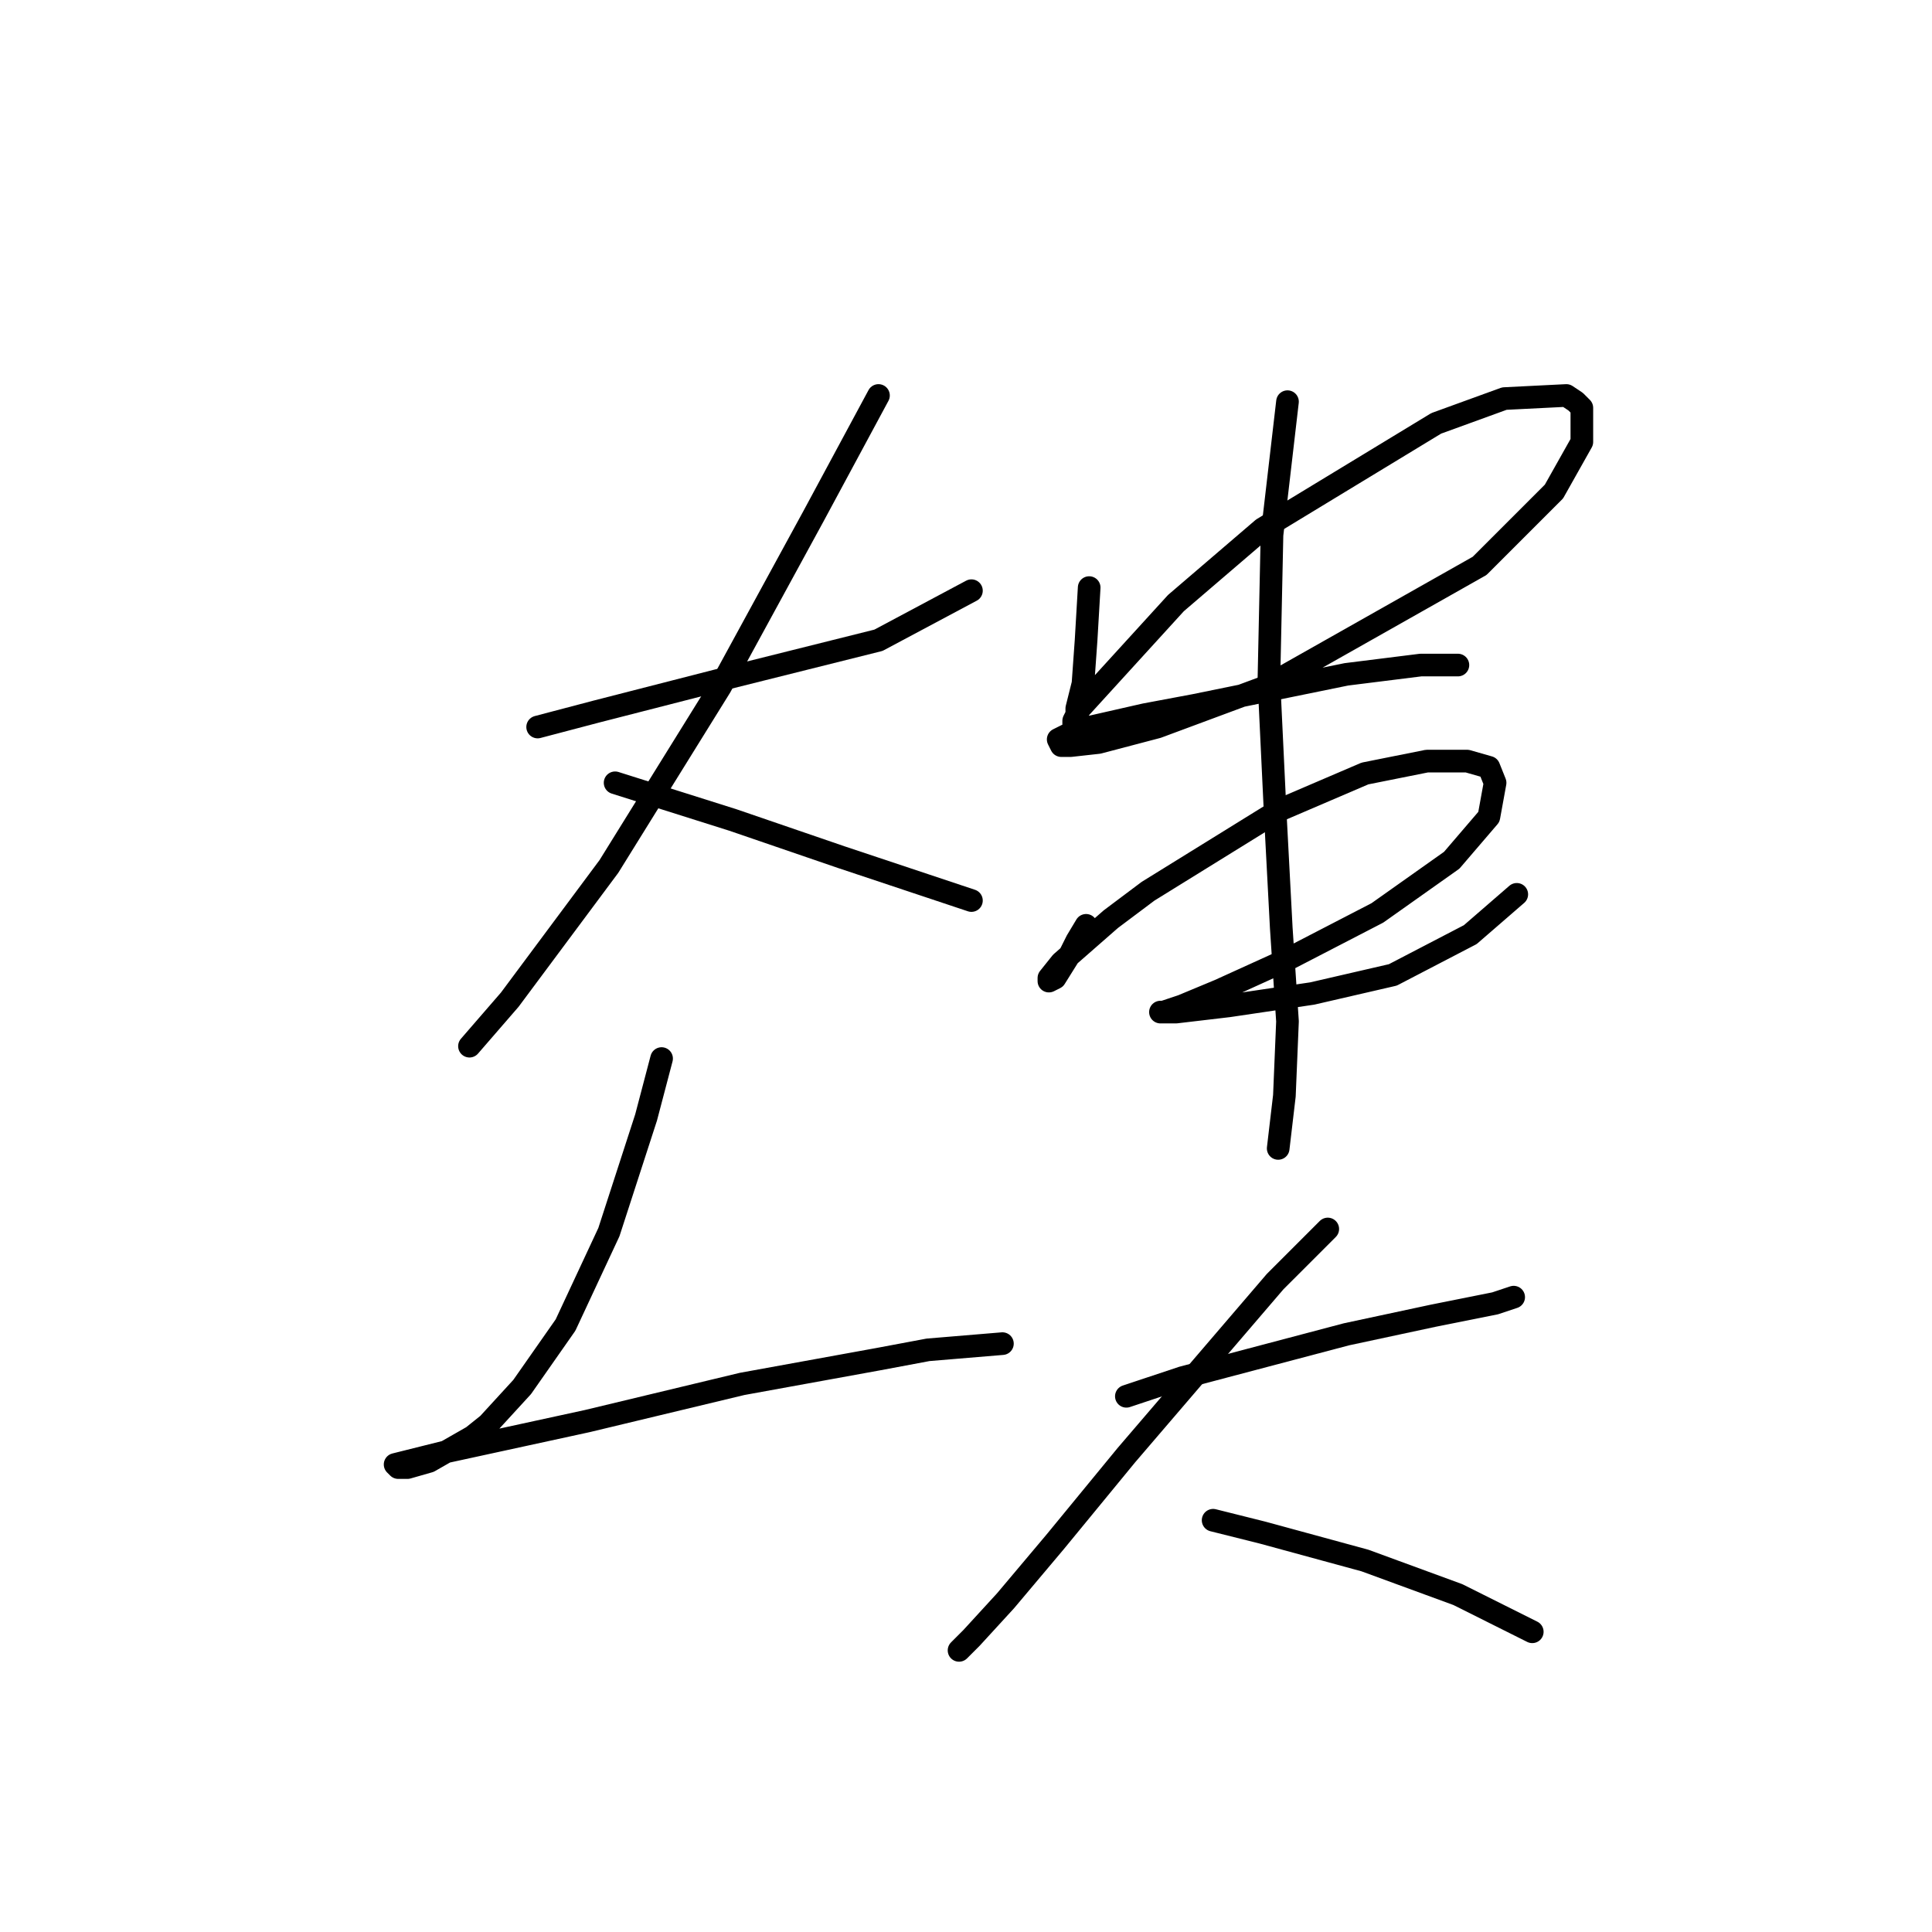 <?xml version="1.0" standalone="no"?>
    <svg width="256" height="256" xmlns="http://www.w3.org/2000/svg" version="1.1">
    <polyline stroke="black" stroke-width="3" stroke-linecap="round" fill="transparent" stroke-linejoin="round" points="71.241 96.334 79.041 94.281 95.054 90.176 116.403 84.838 128.72 78.269 128.72 78.269 " />
        <polyline stroke="black" stroke-width="3" stroke-linecap="round" fill="transparent" stroke-linejoin="round" points="116.403 52.403 107.781 68.415 95.464 90.997 80.684 114.81 67.545 132.464 62.208 138.623 62.208 138.623 " />
        <polyline stroke="black" stroke-width="3" stroke-linecap="round" fill="transparent" stroke-linejoin="round" points="81.505 103.724 97.107 108.651 111.477 113.578 122.562 117.273 128.72 119.326 128.72 119.326 " />
        <polyline stroke="black" stroke-width="3" stroke-linecap="round" fill="transparent" stroke-linejoin="round" points="87.663 140.265 85.611 148.066 80.684 163.257 74.936 175.574 69.188 183.786 64.671 188.713 62.619 190.355 56.871 193.639 53.997 194.461 52.765 194.461 52.354 194.05 58.923 192.408 77.81 188.302 98.338 183.375 116.403 180.091 122.972 178.859 132.826 178.038 132.826 178.038 " />
        <polyline stroke="black" stroke-width="3" stroke-linecap="round" fill="transparent" stroke-linejoin="round" points="144.322 77.858 143.912 84.838 143.501 90.586 142.68 93.871 142.68 95.513 142.269 95.924 142.269 95.513 143.09 93.871 155.818 79.911 167.314 70.058 190.306 56.098 199.339 52.814 207.55 52.403 208.782 53.224 209.603 54.045 209.603 58.562 205.908 65.131 196.054 74.984 167.725 90.997 153.355 96.334 145.554 98.387 141.859 98.798 140.627 98.798 140.216 97.976 142.68 96.745 151.712 94.692 158.282 93.46 178.4 89.354 188.253 88.123 193.18 88.123 193.18 88.123 " />
        <polyline stroke="black" stroke-width="3" stroke-linecap="round" fill="transparent" stroke-linejoin="round" points="143.912 122.611 142.68 124.663 141.859 126.306 139.806 129.59 138.985 130.001 138.985 129.59 140.627 127.538 147.196 121.79 152.123 118.094 169.367 107.42 180.863 102.493 189.074 100.85 194.412 100.85 197.286 101.672 198.107 103.724 197.286 108.241 192.359 113.989 182.505 120.968 170.599 127.127 161.566 131.233 156.639 133.285 154.176 134.107 153.765 134.107 155.818 134.107 162.798 133.285 173.883 131.643 184.558 129.18 194.822 123.842 200.981 118.505 200.981 118.505 " />
        <polyline stroke="black" stroke-width="3" stroke-linecap="round" fill="transparent" stroke-linejoin="round" points="170.599 53.224 168.546 70.879 168.135 90.176 168.956 107.42 169.778 123.021 170.599 135.338 170.188 145.192 169.367 152.172 169.367 152.172 " />
        <polyline stroke="black" stroke-width="3" stroke-linecap="round" fill="transparent" stroke-linejoin="round" points="149.249 185.017 156.639 182.554 178.4 176.806 189.896 174.343 198.107 172.7 200.57 171.879 200.57 171.879 " />
        <polyline stroke="black" stroke-width="3" stroke-linecap="round" fill="transparent" stroke-linejoin="round" points="175.936 162.847 168.956 169.826 149.249 192.818 139.806 204.314 133.237 212.115 128.72 217.042 127.078 218.684 127.078 218.684 " />
        <polyline stroke="black" stroke-width="3" stroke-linecap="round" fill="transparent" stroke-linejoin="round" points="160.745 201.44 167.314 203.083 180.863 206.778 193.18 211.294 203.034 216.221 203.034 216.221 " />
        </svg>